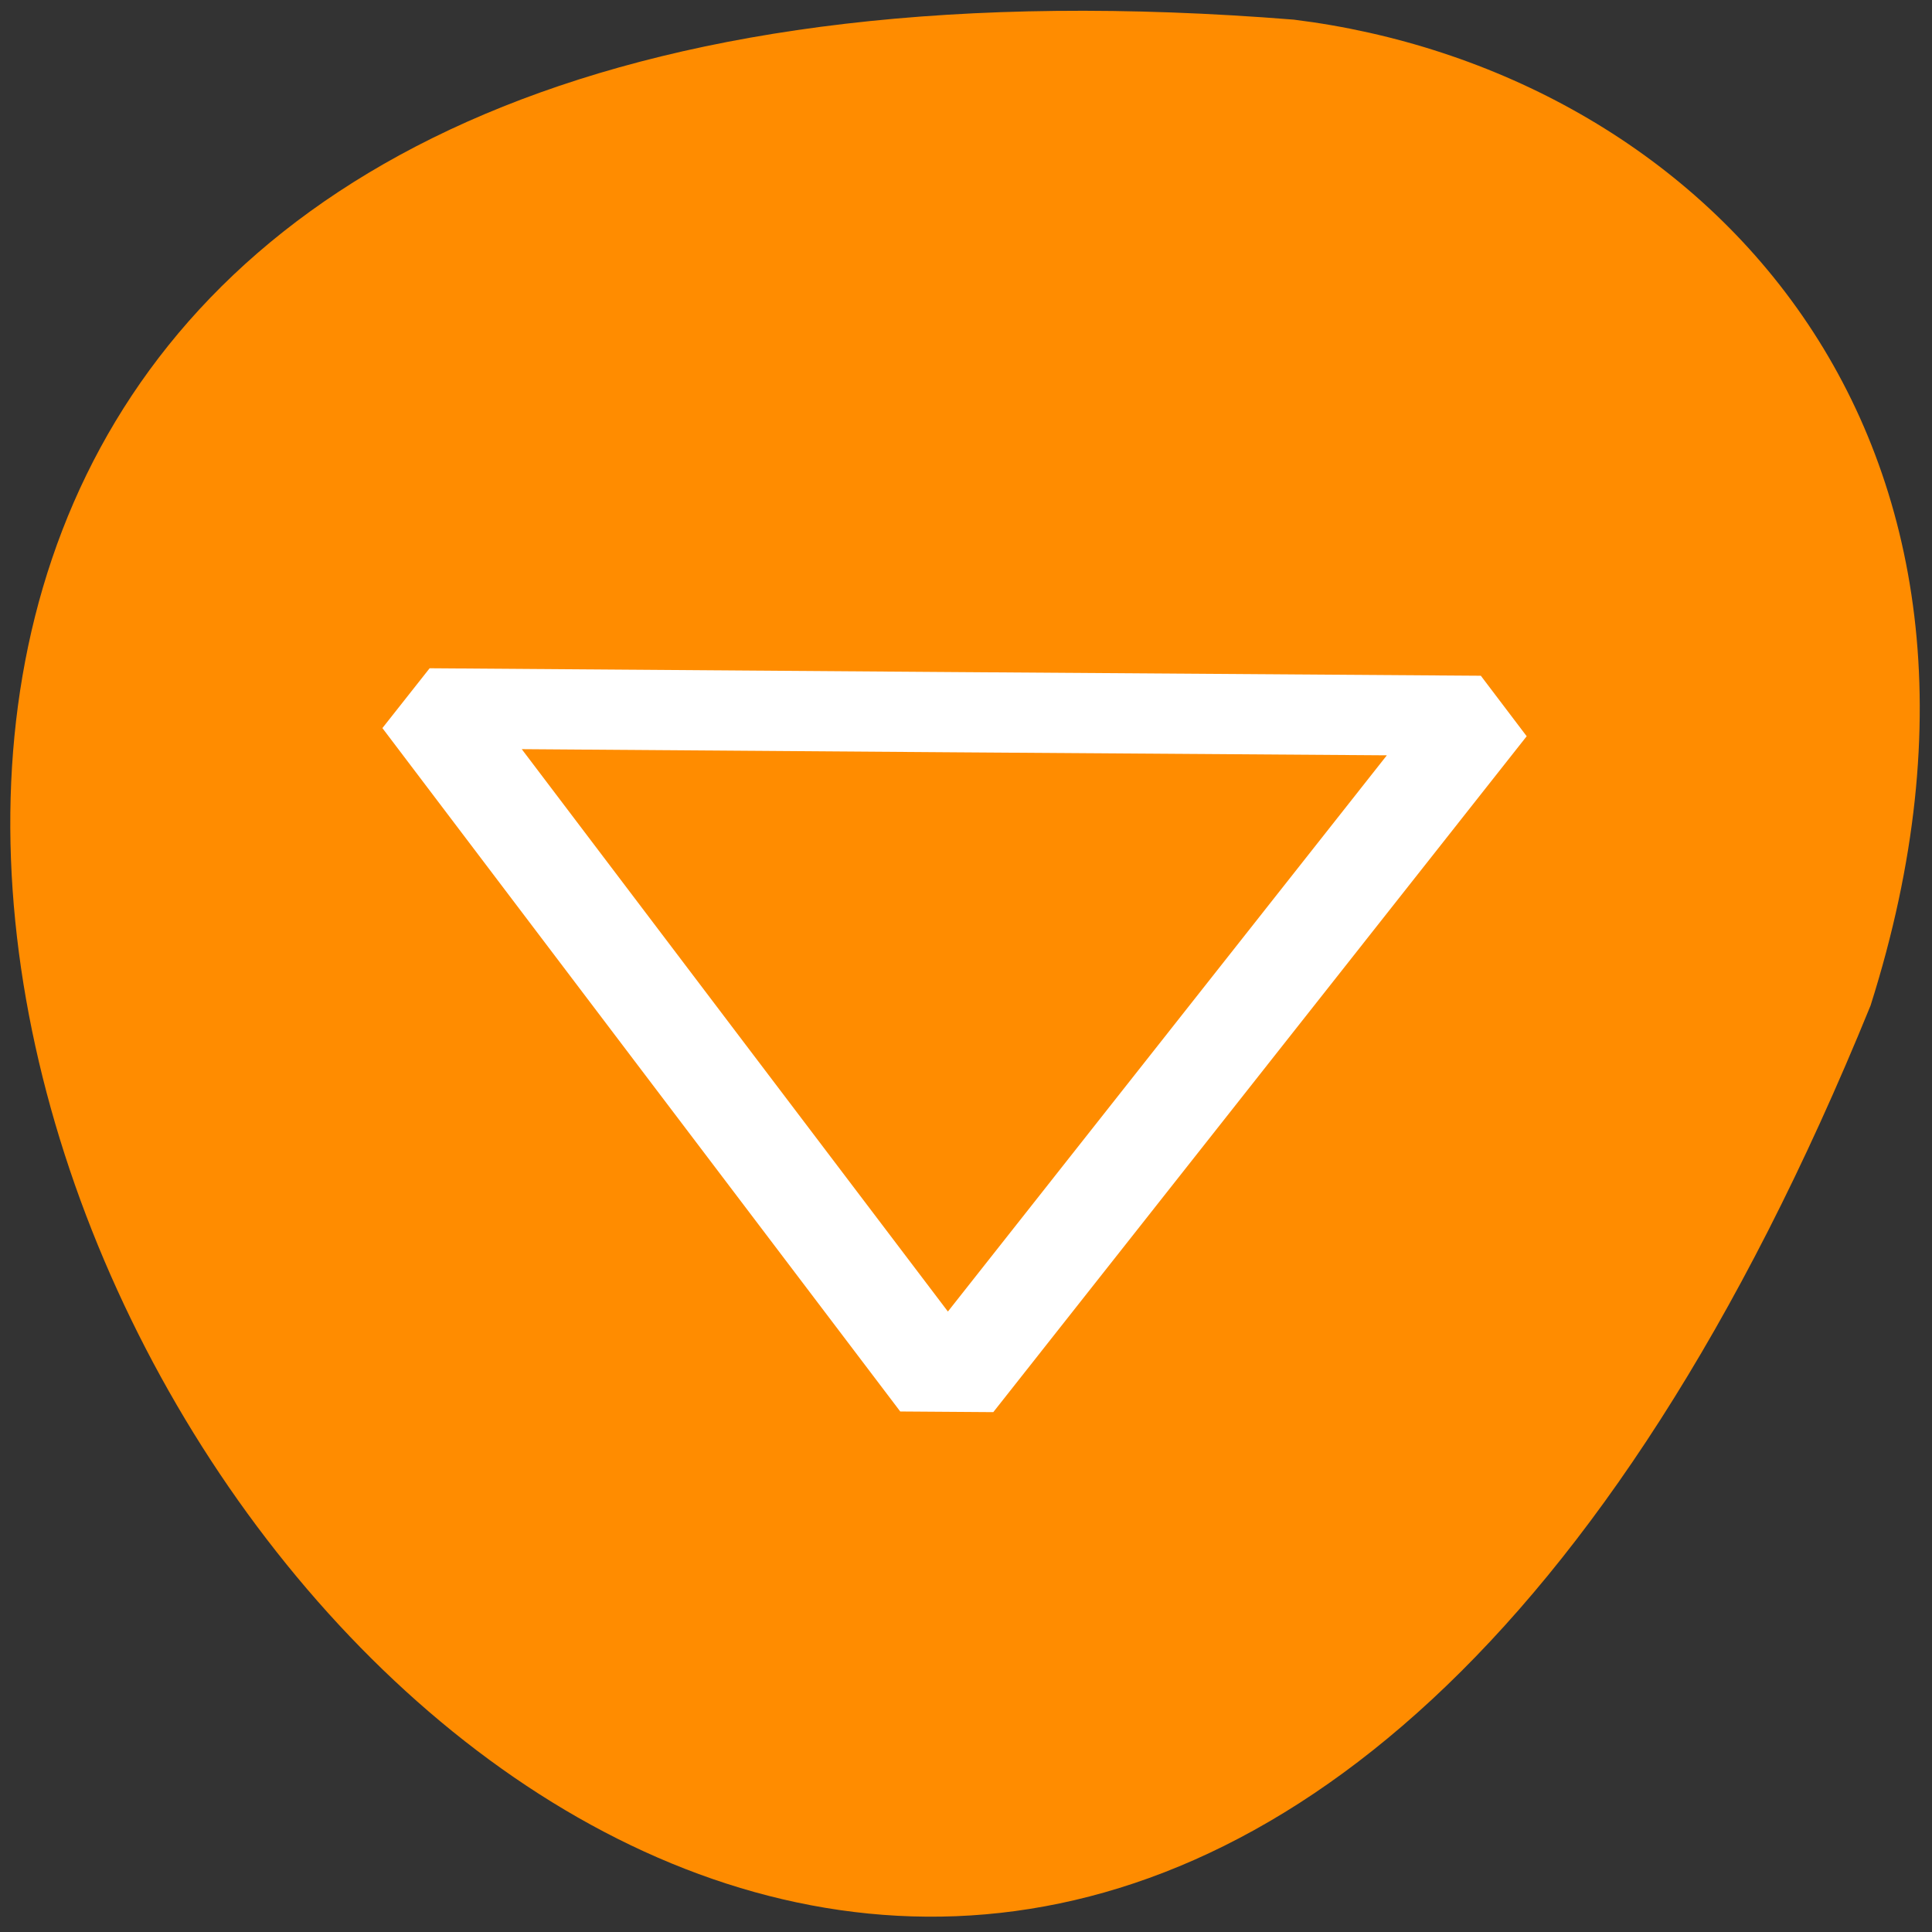 
<svg xmlns="http://www.w3.org/2000/svg" xmlns:xlink="http://www.w3.org/1999/xlink" width="48px" height="48px" viewBox="0 0 48 48" version="1.1">
<rect x="0" y="0" width="48" height="48" fill="#333333" stroke="none"/>
<g id="surface1">
<path style=" stroke:none;fill-rule:nonzero;fill:rgb(100%,54.902%,0%);fill-opacity:1;" d="M 46.473 24.984 C 20.207 89.465 -34.695 -4.859 32.145 0.488 C 42.211 1.738 51.004 10.707 46.473 24.984 Z M 46.473 24.984 "/>
<path style="fill:none;stroke-width:1.922;stroke-linecap:round;stroke-linejoin:bevel;stroke:rgb(100%,100%,100%);stroke-opacity:1;stroke-miterlimit:4;" d="M 19.855 39 L 11.715 43.699 L 3.571 48.4 L 3.574 38.999 L 3.573 29.597 L 11.714 34.297 Z M 19.855 39 " transform="matrix(-0.012,1.037,1.389,0.01,-30.405,13.598)"/>
</g>
</svg>

